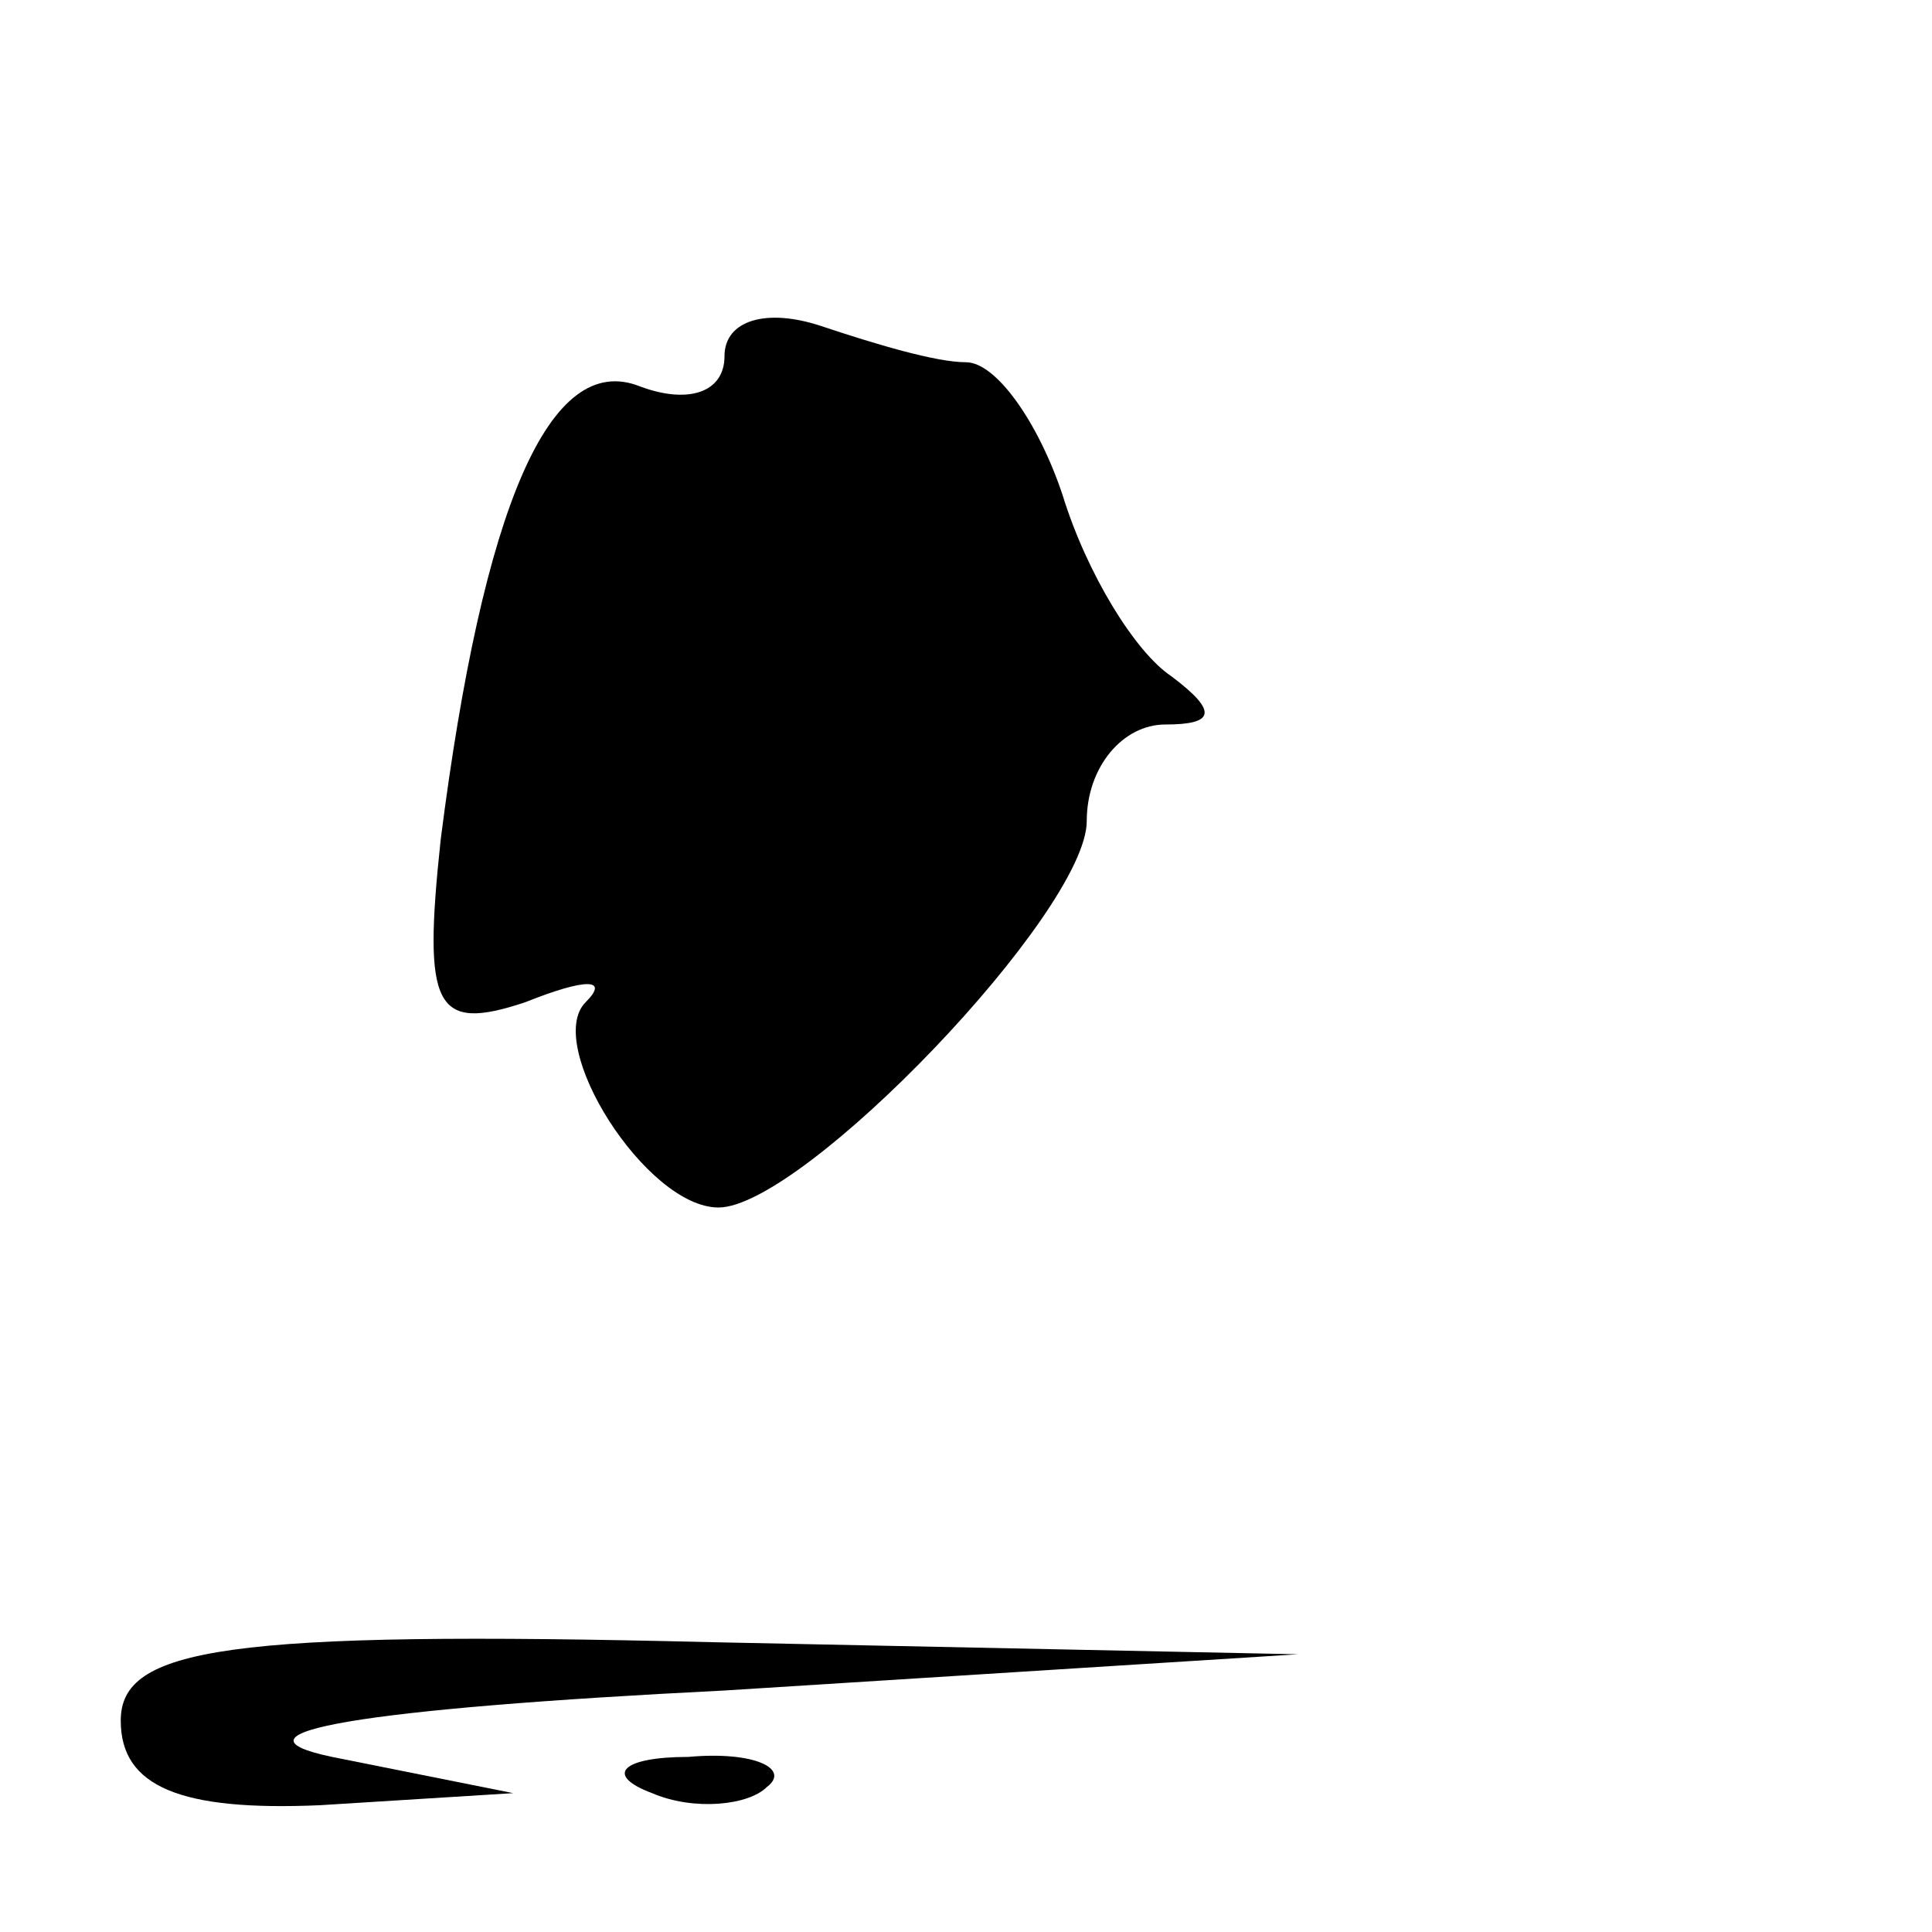 <?xml version="1.0" standalone="no"?>
<!DOCTYPE svg PUBLIC "-//W3C//DTD SVG 20010904//EN"
 "http://www.w3.org/TR/2001/REC-SVG-20010904/DTD/svg10.dtd">
<svg version="1.0" xmlns="http://www.w3.org/2000/svg"
 width="32pt" height="32pt" viewBox="0 0 32 32"
 preserveAspectRatio="xMidYMid meet">
<g transform="translate(0,32) scale(0.1,-0.1)"
fill="#000000" stroke="none">
<path fill="#000000" stroke="none" d="M120 261 c0 -6 -6 -8 -14 -5 -15 6 -26
-20 -33 -75 -3 -28 -1 -32 14 -27 10 4 14 4 10 0 -7 -7 10 -34 22 -34 14 0 61
49 61 64 0 9 6 16 13 16 8 0 9 2 1 8 -6 4 -14 17 -18 30 -4 12 -11 22 -16 22
-5 0 -15 3 -24 6 -9 3 -16 1 -16 -5z"/>
<path fill="#000000" stroke="none" d="M20 35 c0 -11 10 -15 33 -14 l32 2 -30
6 c-19 4 5 8 65 11 l95 6 -97 2 c-81 2 -98 -1 -98 -13z"/>
<path fill="#000000" stroke="none" d="M108 23 c7 -3 16 -2 19 1 4 3 -2 6 -13
5 -11 0 -14 -3 -6 -6z"/>
</g>
</svg>
